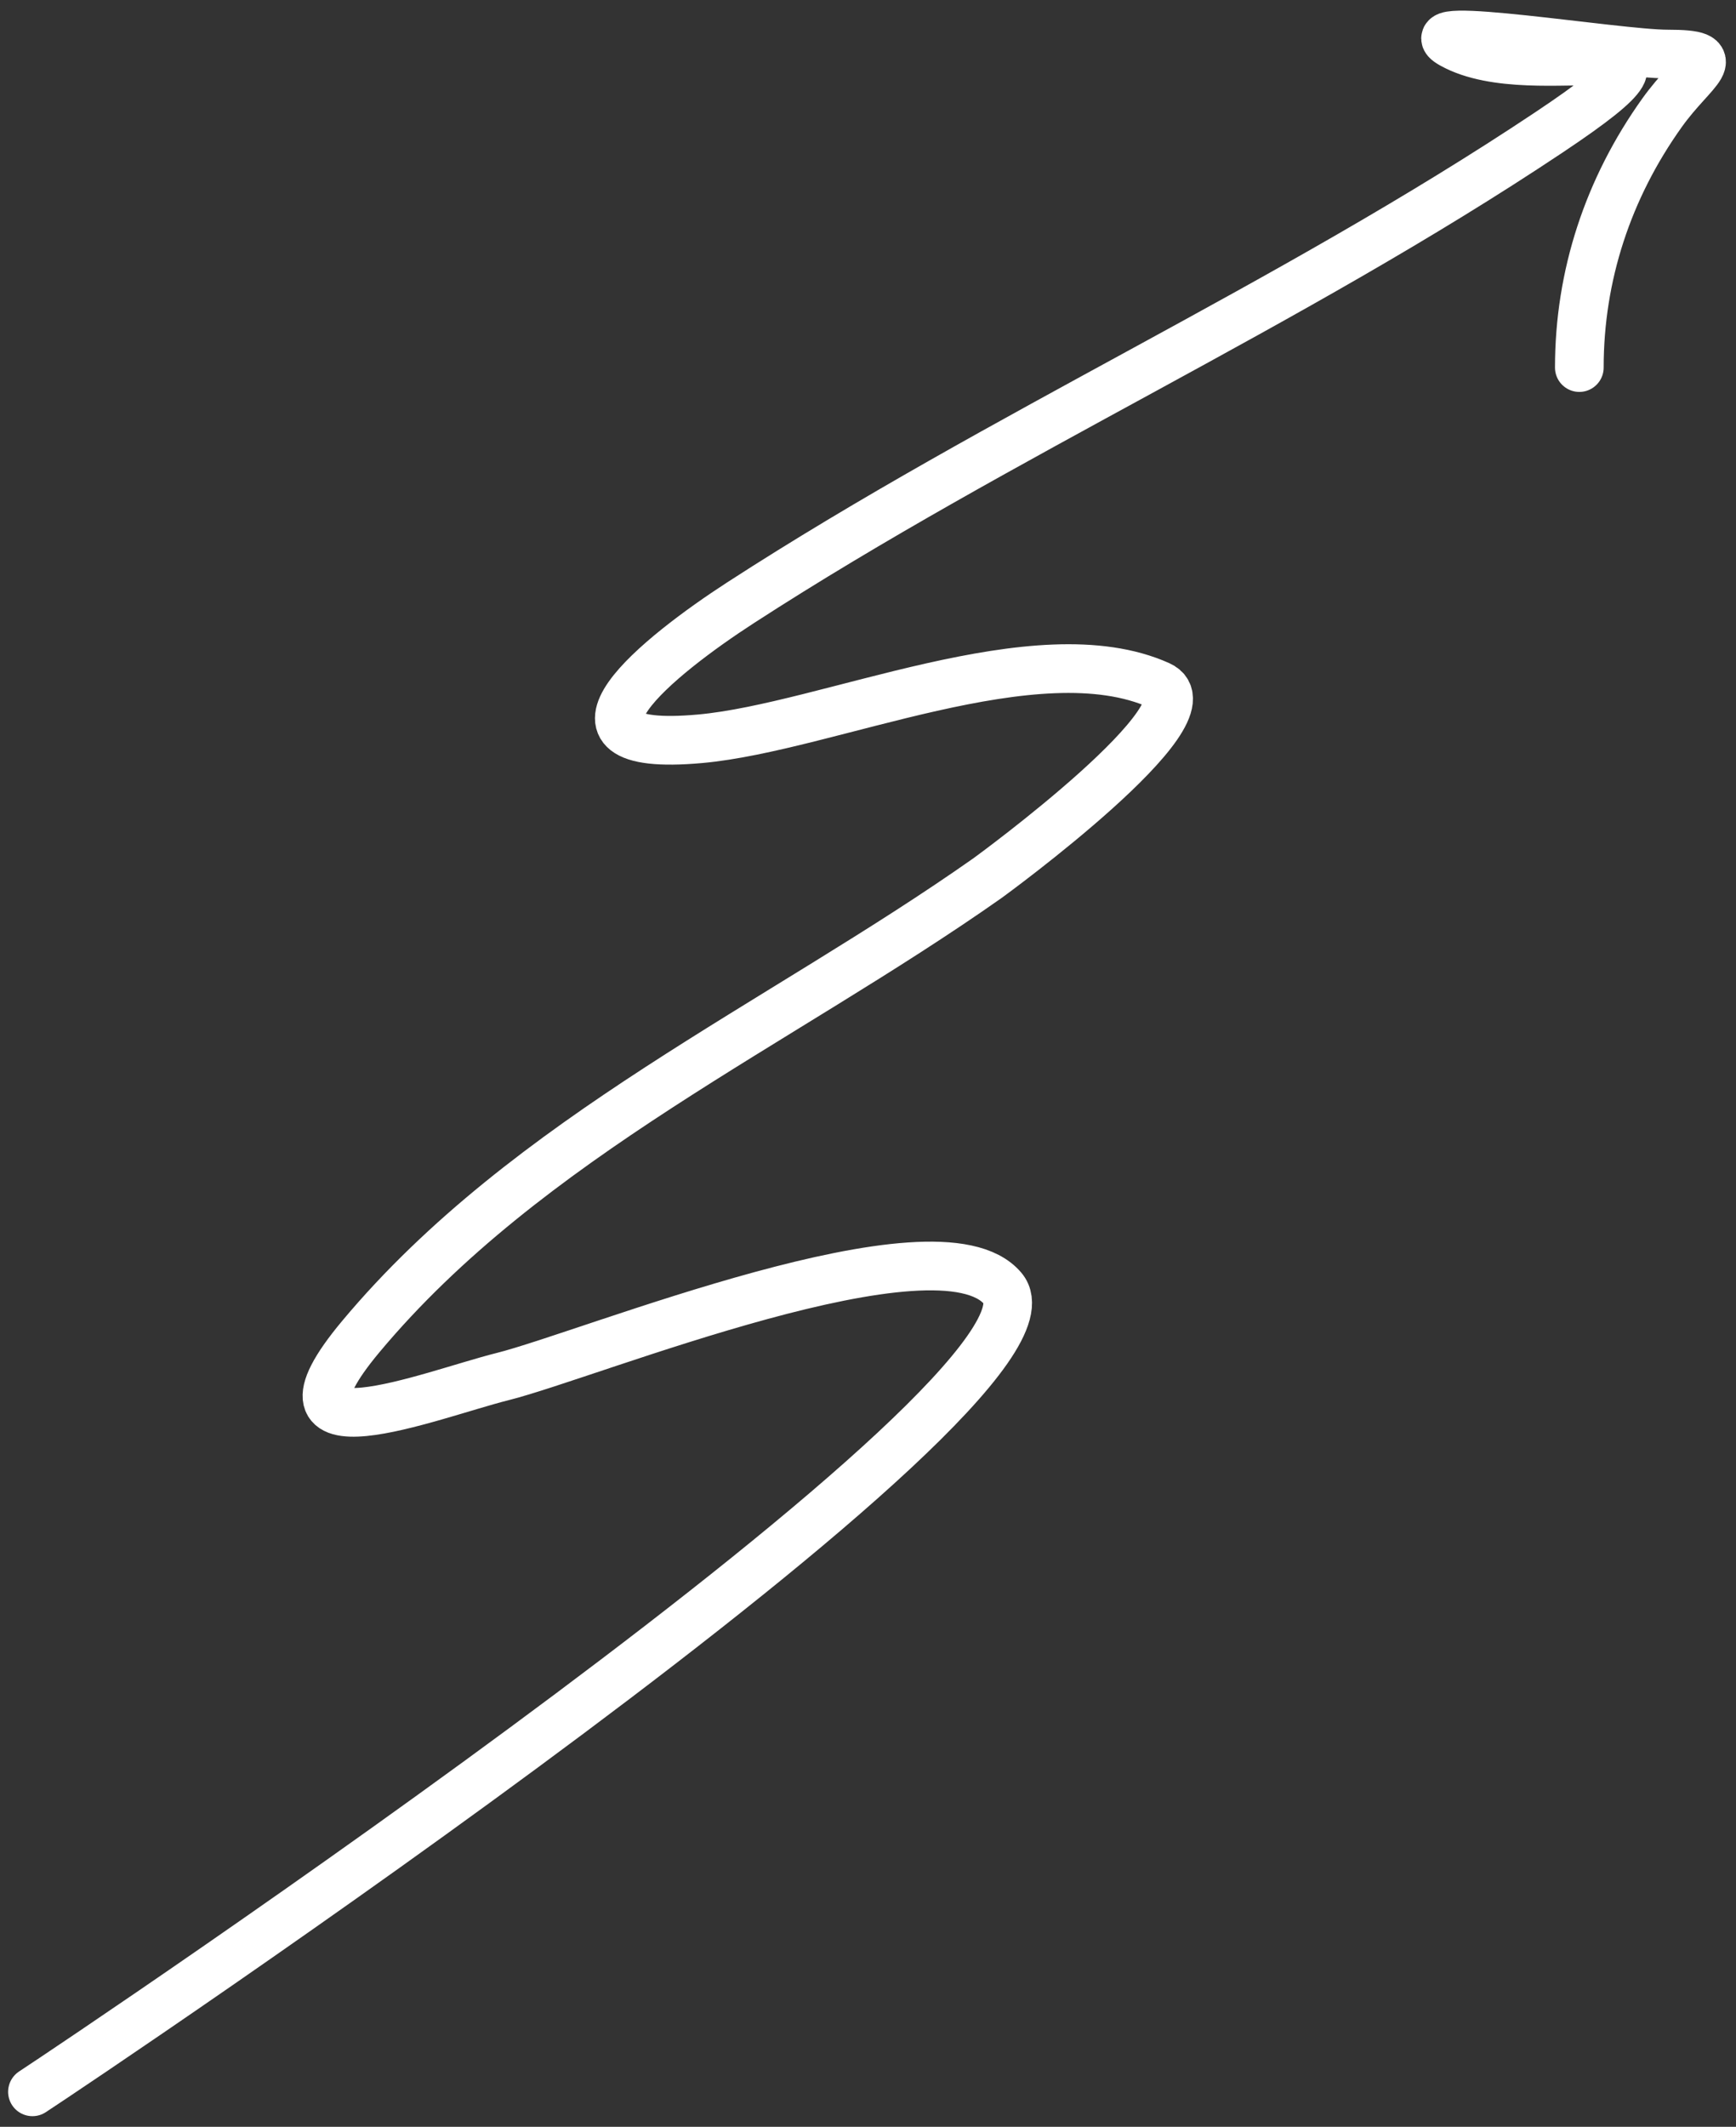 <svg width="107" height="131" viewBox="0 0 107 131" fill="none" xmlns="http://www.w3.org/2000/svg">
<rect x="0" y="0" width="107" height="131" fill="#333333" stroke="none"/>
<path d="M2 128.844C5.427 126.601 66.934 85.451 61.807 79.362C57.822 74.63 36.367 83.443 30.965 84.793C26.572 85.892 15.575 90.292 22.249 82.313C32.507 70.047 48.039 63.114 60.869 54.085C61.034 53.969 74.975 43.798 71.462 42.218C63.921 38.824 51.027 44.789 43.168 45.503C32.998 46.428 40.702 40.323 45.649 37.122C61.849 26.639 79.351 18.9 95.466 8.157C106.523 0.786 94.706 5.619 89.498 2.726C86.669 1.154 99.68 3.33 102.774 3.33C106.603 3.33 104.408 4.193 102.439 6.95C99.12 11.596 97.343 16.962 97.343 22.64" stroke="white" stroke-width="3" stroke-linecap="round"/>
</svg>
